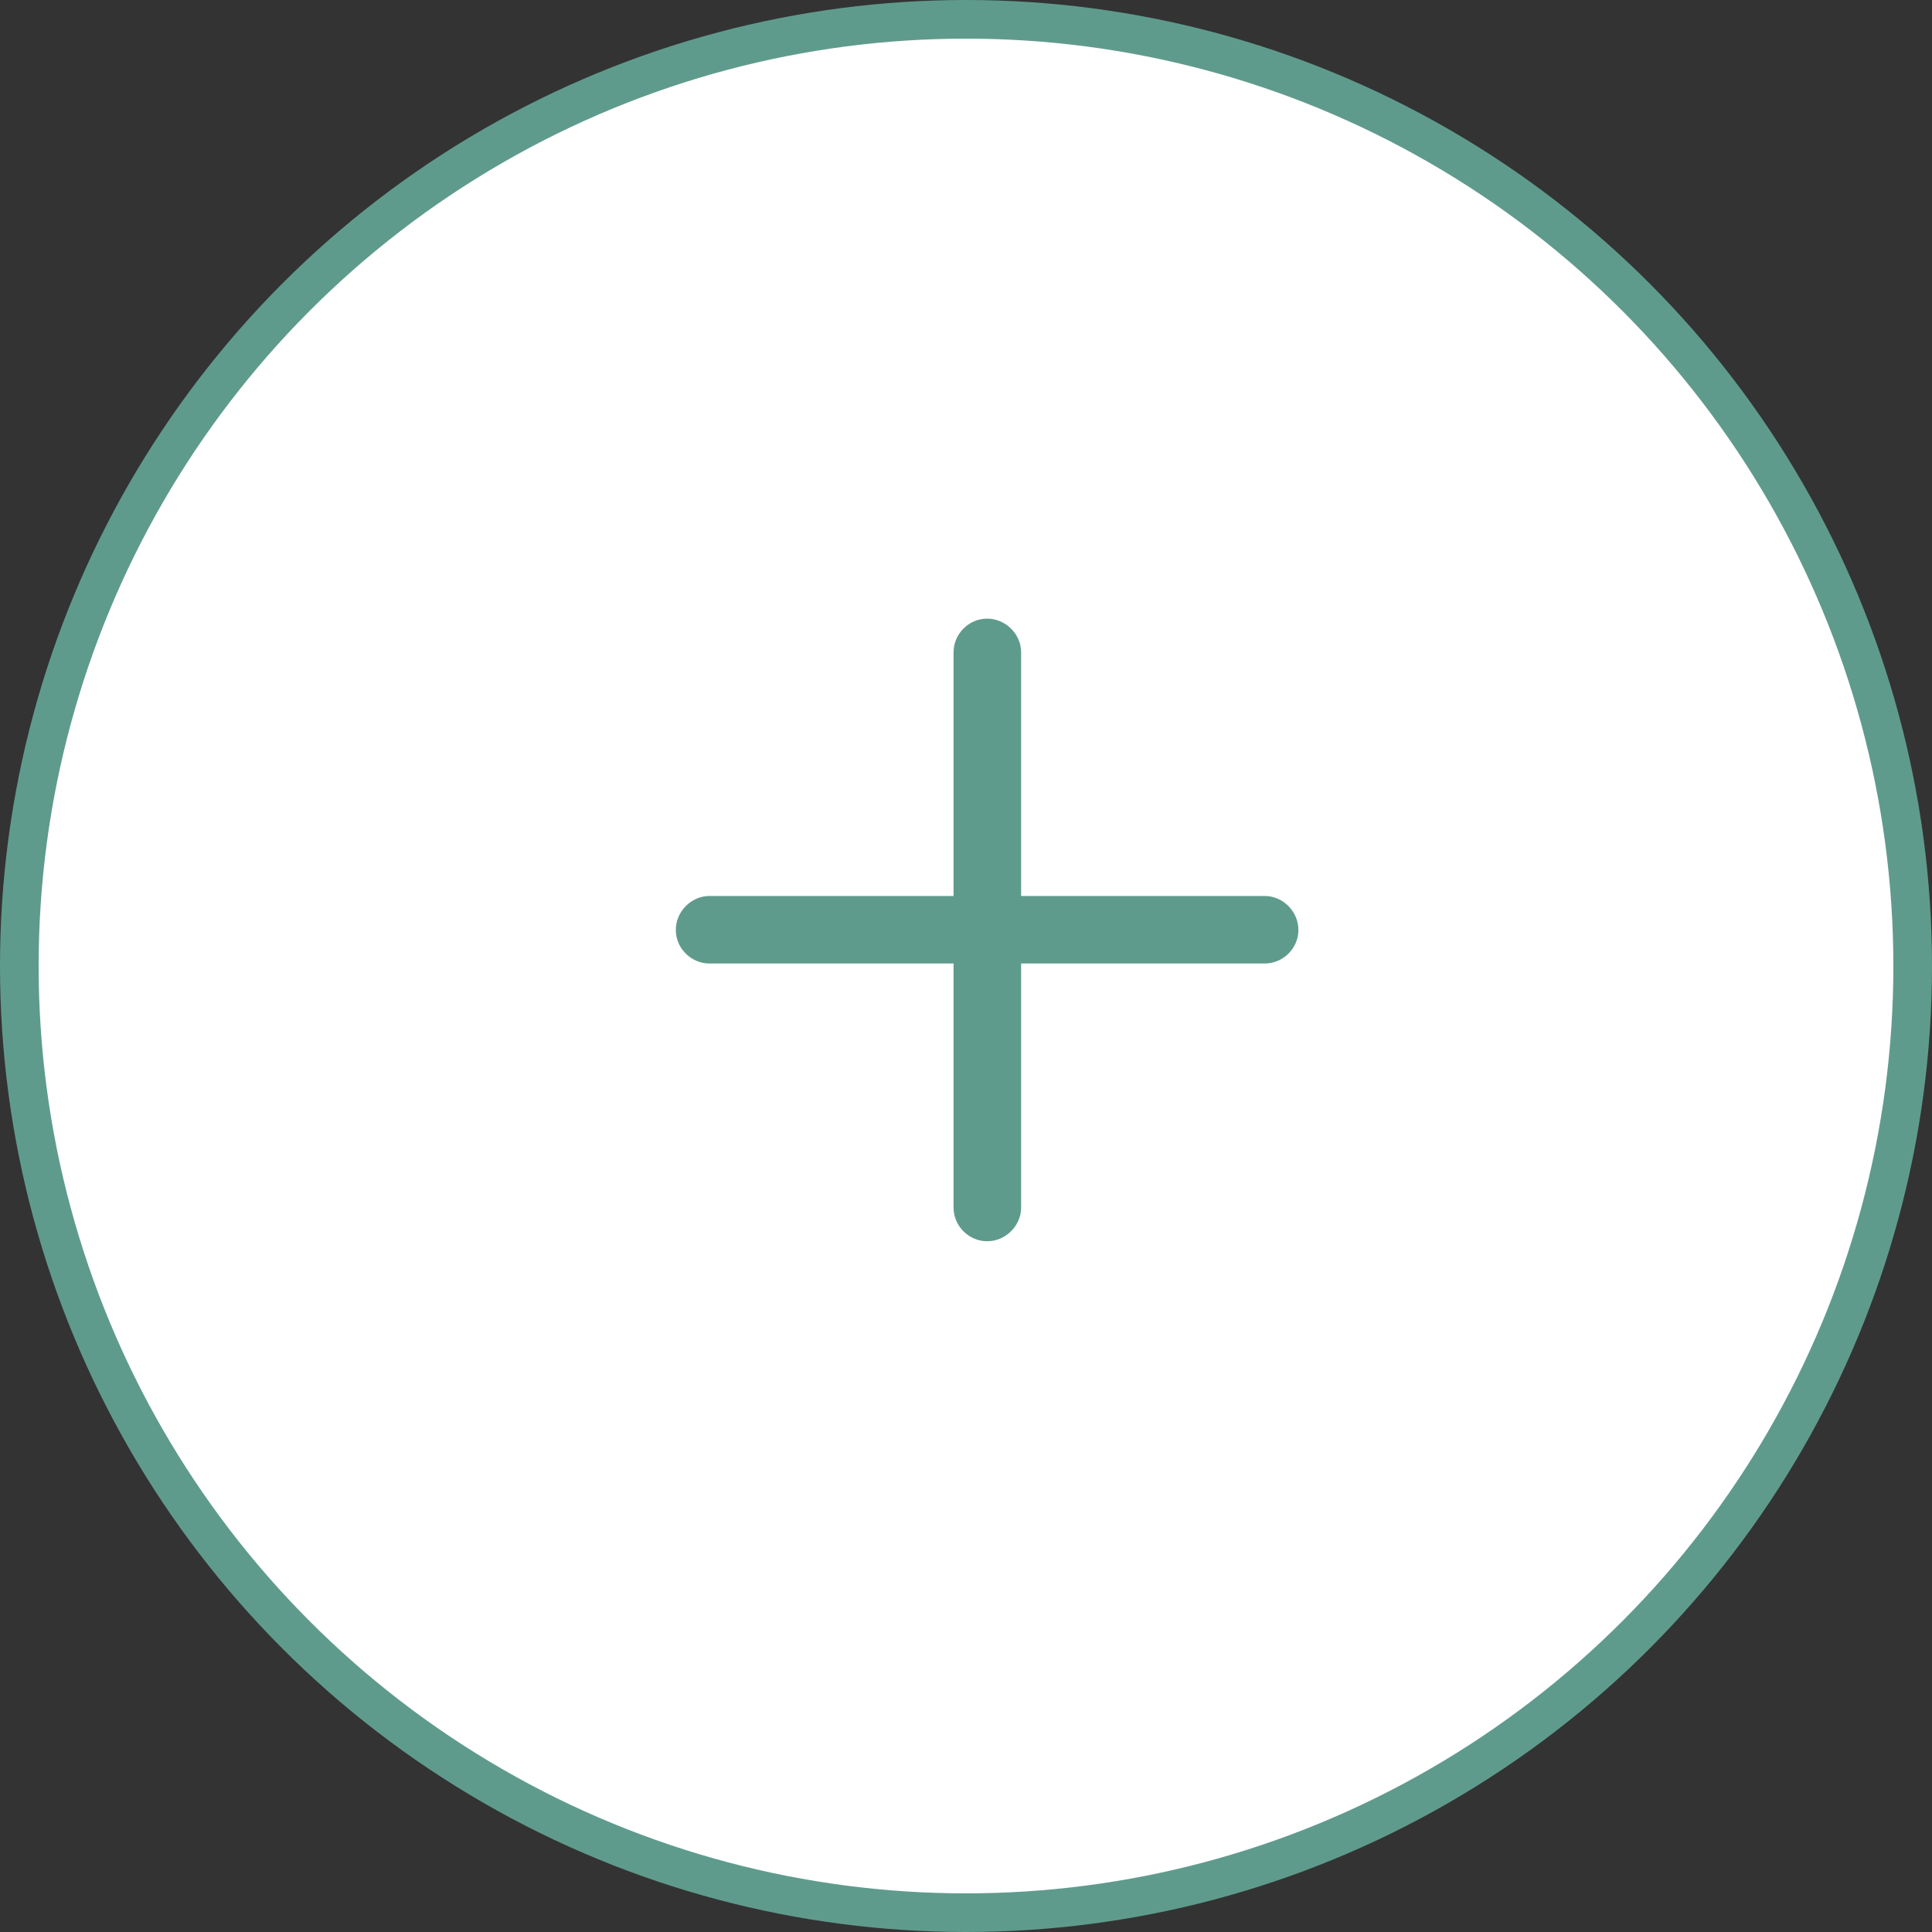 <svg width="34" height="34" viewBox="0 0 34 34" fill="none" xmlns="http://www.w3.org/2000/svg">
<rect x="0" y="0" width="34" height="34" fill="#333333" stroke="none"/>
<circle cx="17" cy="17" r="16.66" fill="white" stroke="#5F9B8C" stroke-width="0.68"/>
<path d="M11.893 16.366C11.893 16.691 12.166 16.956 12.484 16.956H16.781V21.253C16.781 21.572 17.046 21.844 17.372 21.844C17.697 21.844 17.97 21.572 17.97 21.253V16.956H22.259C22.578 16.956 22.85 16.691 22.85 16.366C22.85 16.04 22.578 15.768 22.259 15.768H17.97V11.478C17.97 11.159 17.697 10.887 17.372 10.887C17.046 10.887 16.781 11.159 16.781 11.478V15.768H12.484C12.166 15.768 11.893 16.04 11.893 16.366Z" fill="#5F9B8C"/>
</svg>
